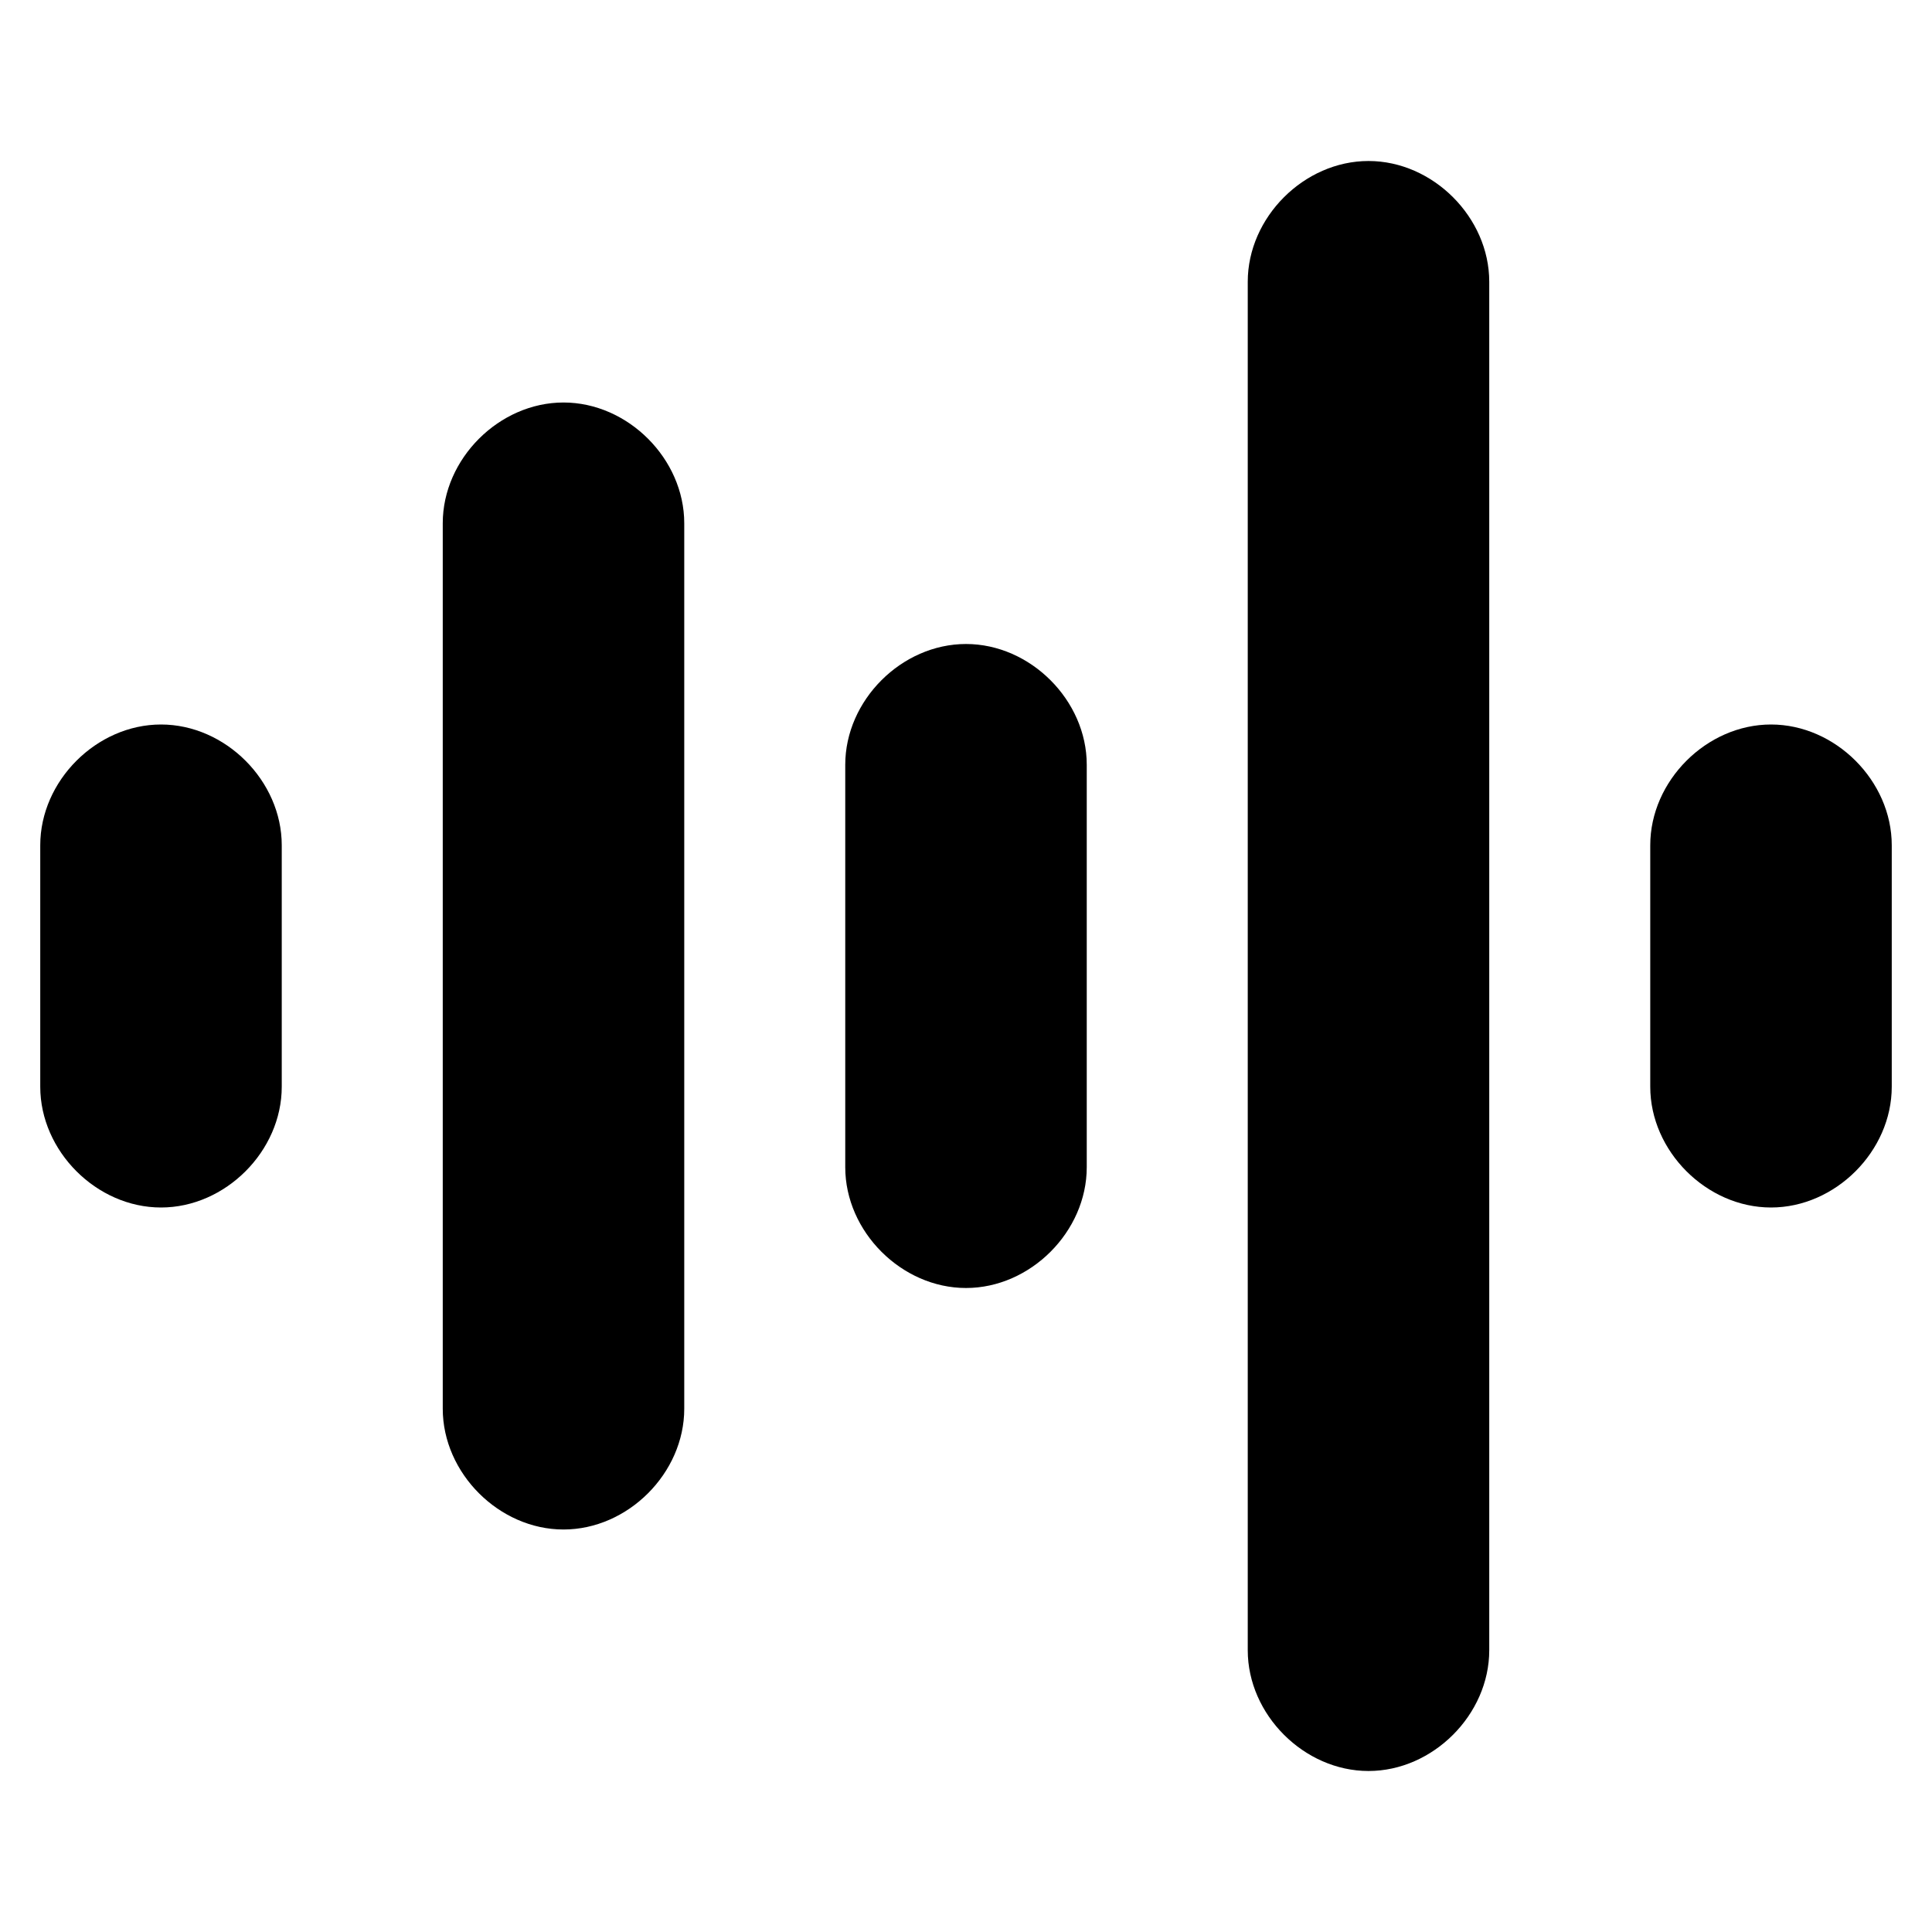<?xml version="1.0" encoding="utf-8"?>
<!-- Generator: Adobe Illustrator 27.0.0, SVG Export Plug-In . SVG Version: 6.00 Build 0)  -->
<svg version="1.1" id="Layer_1" xmlns="http://www.w3.org/2000/svg" xmlns:xlink="http://www.w3.org/1999/xlink" x="0px" y="0px"
	 viewBox="0 0 24 24" style="enable-background:new 0 0 24 24;" xml:space="preserve">
<g>
	<path d="M3.5,10.5C3.5,9.7,2.8,9,2,9s-1.5,0.7-1.5,1.5c0,0.4,0,2.6,0,3C0.5,14.3,1.2,15,2,15s1.5-0.7,1.5-1.5
		C3.5,13.1,3.5,10.9,3.5,10.5z"/>
	<path d="M13.5,9.5C13.5,8.7,12.8,8,12,8s-1.5,0.7-1.5,1.5c0,0.4,0,4.6,0,5c0,0.8,0.7,1.5,1.5,1.5s1.5-0.7,1.5-1.5
		C13.5,14.1,13.5,9.9,13.5,9.5z"/>
	<path d="M23.5,10.5C23.5,9.7,22.8,9,22,9s-1.5,0.7-1.5,1.5c0,0.4,0,2.6,0,3c0,0.8,0.7,1.5,1.5,1.5s1.5-0.7,1.5-1.5
		C23.5,13.1,23.5,10.9,23.5,10.5z"/>
	<path d="M18.5,3.5C18.5,2.7,17.8,2,17,2s-1.5,0.7-1.5,1.5c0,0.4,0,16.6,0,17c0,0.8,0.7,1.5,1.5,1.5s1.5-0.7,1.5-1.5
		C18.5,20.1,18.5,3.9,18.5,3.5z"/>
	<path d="M8.5,6.5C8.5,5.7,7.8,5,7,5S5.5,5.7,5.5,6.5c0,0.4,0,10.6,0,11C5.5,18.3,6.2,19,7,19s1.5-0.7,1.5-1.5
		C8.5,17.1,8.5,6.9,8.5,6.5z"/>
</g>
</svg>
